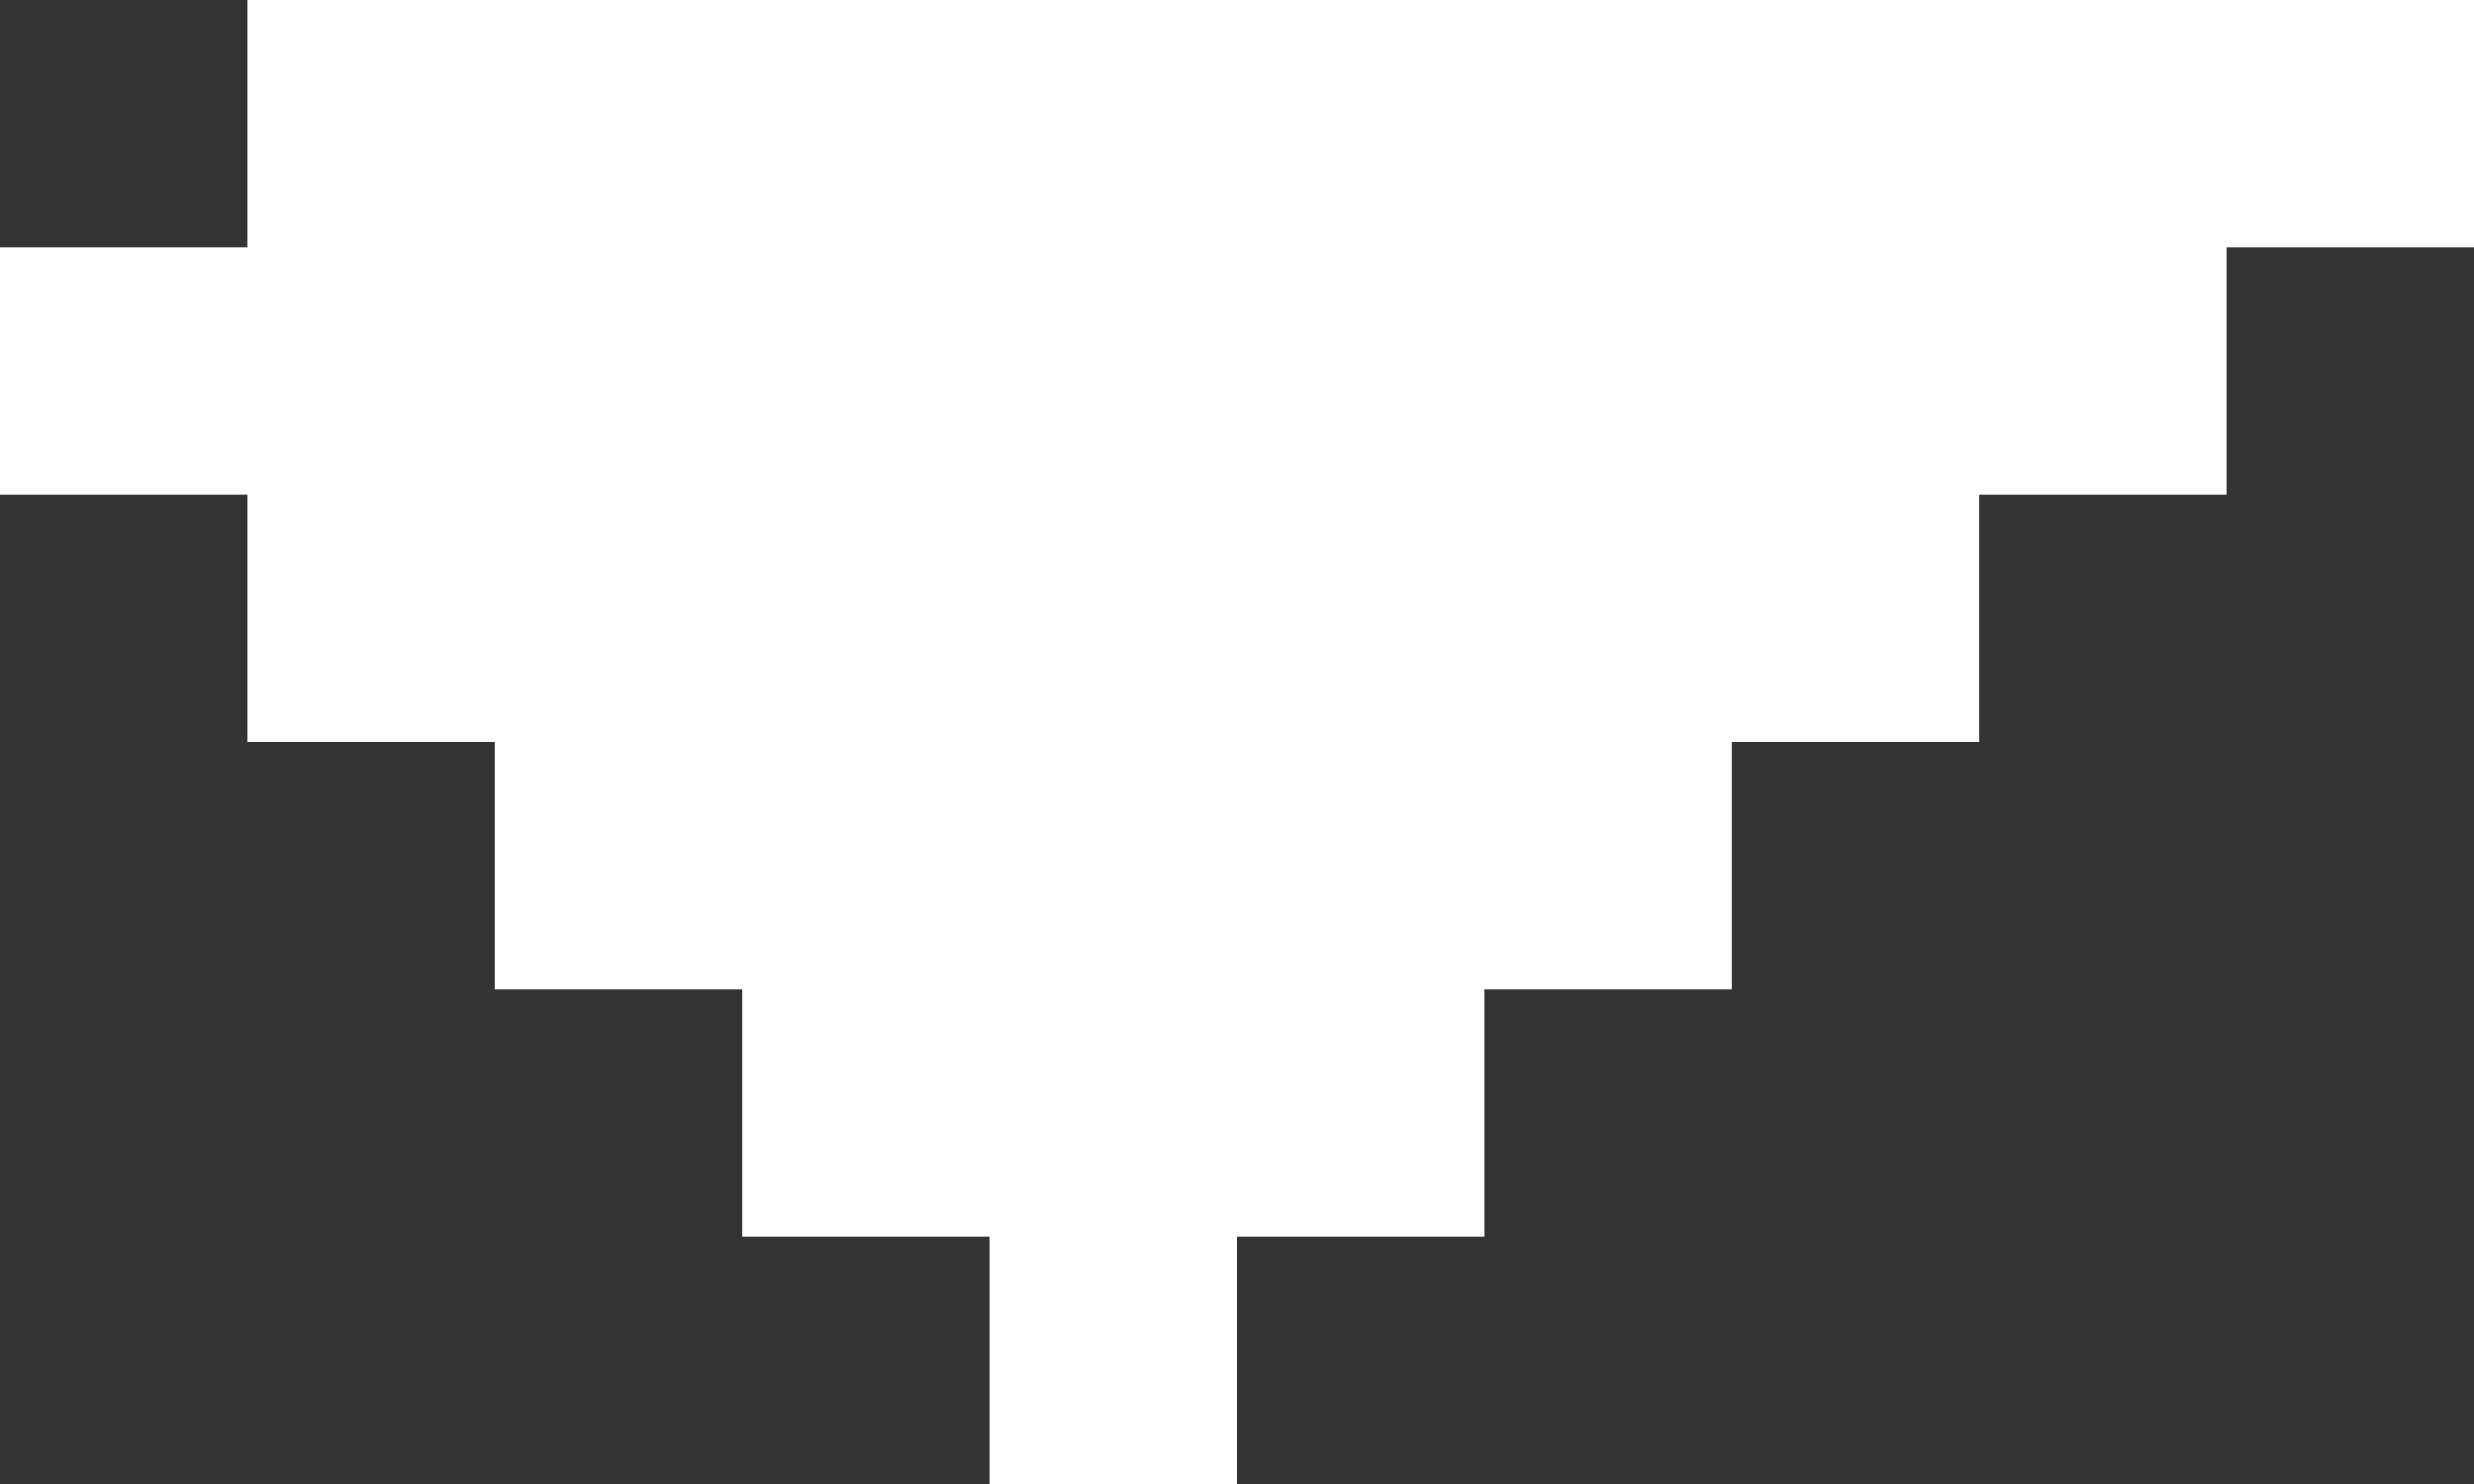 <svg xmlns="http://www.w3.org/2000/svg" xmlns:xlink="http://www.w3.org/1999/xlink" width="10" height="6" version="1.1"><rect width="100%" height="100%" fill="#333333" stroke="none"/><rect id="backgroundrect" width="100%" height="100%" x="0" y="0" fill="none" stroke="none"/>
    <!-- Generator: Sketch 54.1 (76490) - https://sketchapp.com -->
    <title>dropdown</title>
    <desc>Created with Sketch.</desc>
    
<g class="currentLayer" style=""><title>Layer 1</title><g id="Page-1" stroke="none" stroke-width="1" fill="#ffffff" fill-rule="evenodd" class="selected" fill-opacity="1">
        <g id="gifOS_misguifos" fill="#ffffff" fill-opacity="1">
            <g id="nav-bar" fill="#ffffff" fill-opacity="1">
                <g id="dropdown_tema_normal" fill="#ffffff" fill-opacity="1">
                    <g id="dropdown" transform="rotate(-270 5,3) translate(-150,-18) translate(147,13) " fill="#ffffff" fill-opacity="1">
                        <path d="M9,8 L9,9 L8,9 L8,10 L7,10 L7,11 L6,11 L6,12 L5,12 L5,3 L6,3 L6,4 L7,4 L7,5 L8,5 L8,6 L9,6 L9,7 L10,7 L10,8 L9,8 z" id="back-copy" fill="#ffffff" fill-opacity="1"/>
                        <path d="M6,12 L6,11 L7,11 L7,10 L8,10 L8,9 L9,9 L9,8 L11,8 L11,9 L10,9 L10,10 L9,10 L9,11 L8,11 L8,12 L7,12 L7,13 L6,13 L6,12 z" id="Combined-Shape" fill="#ffffff" fill-opacity="1"/>
                    </g>
                </g>
            </g>
        </g>
    </g></g></svg>
